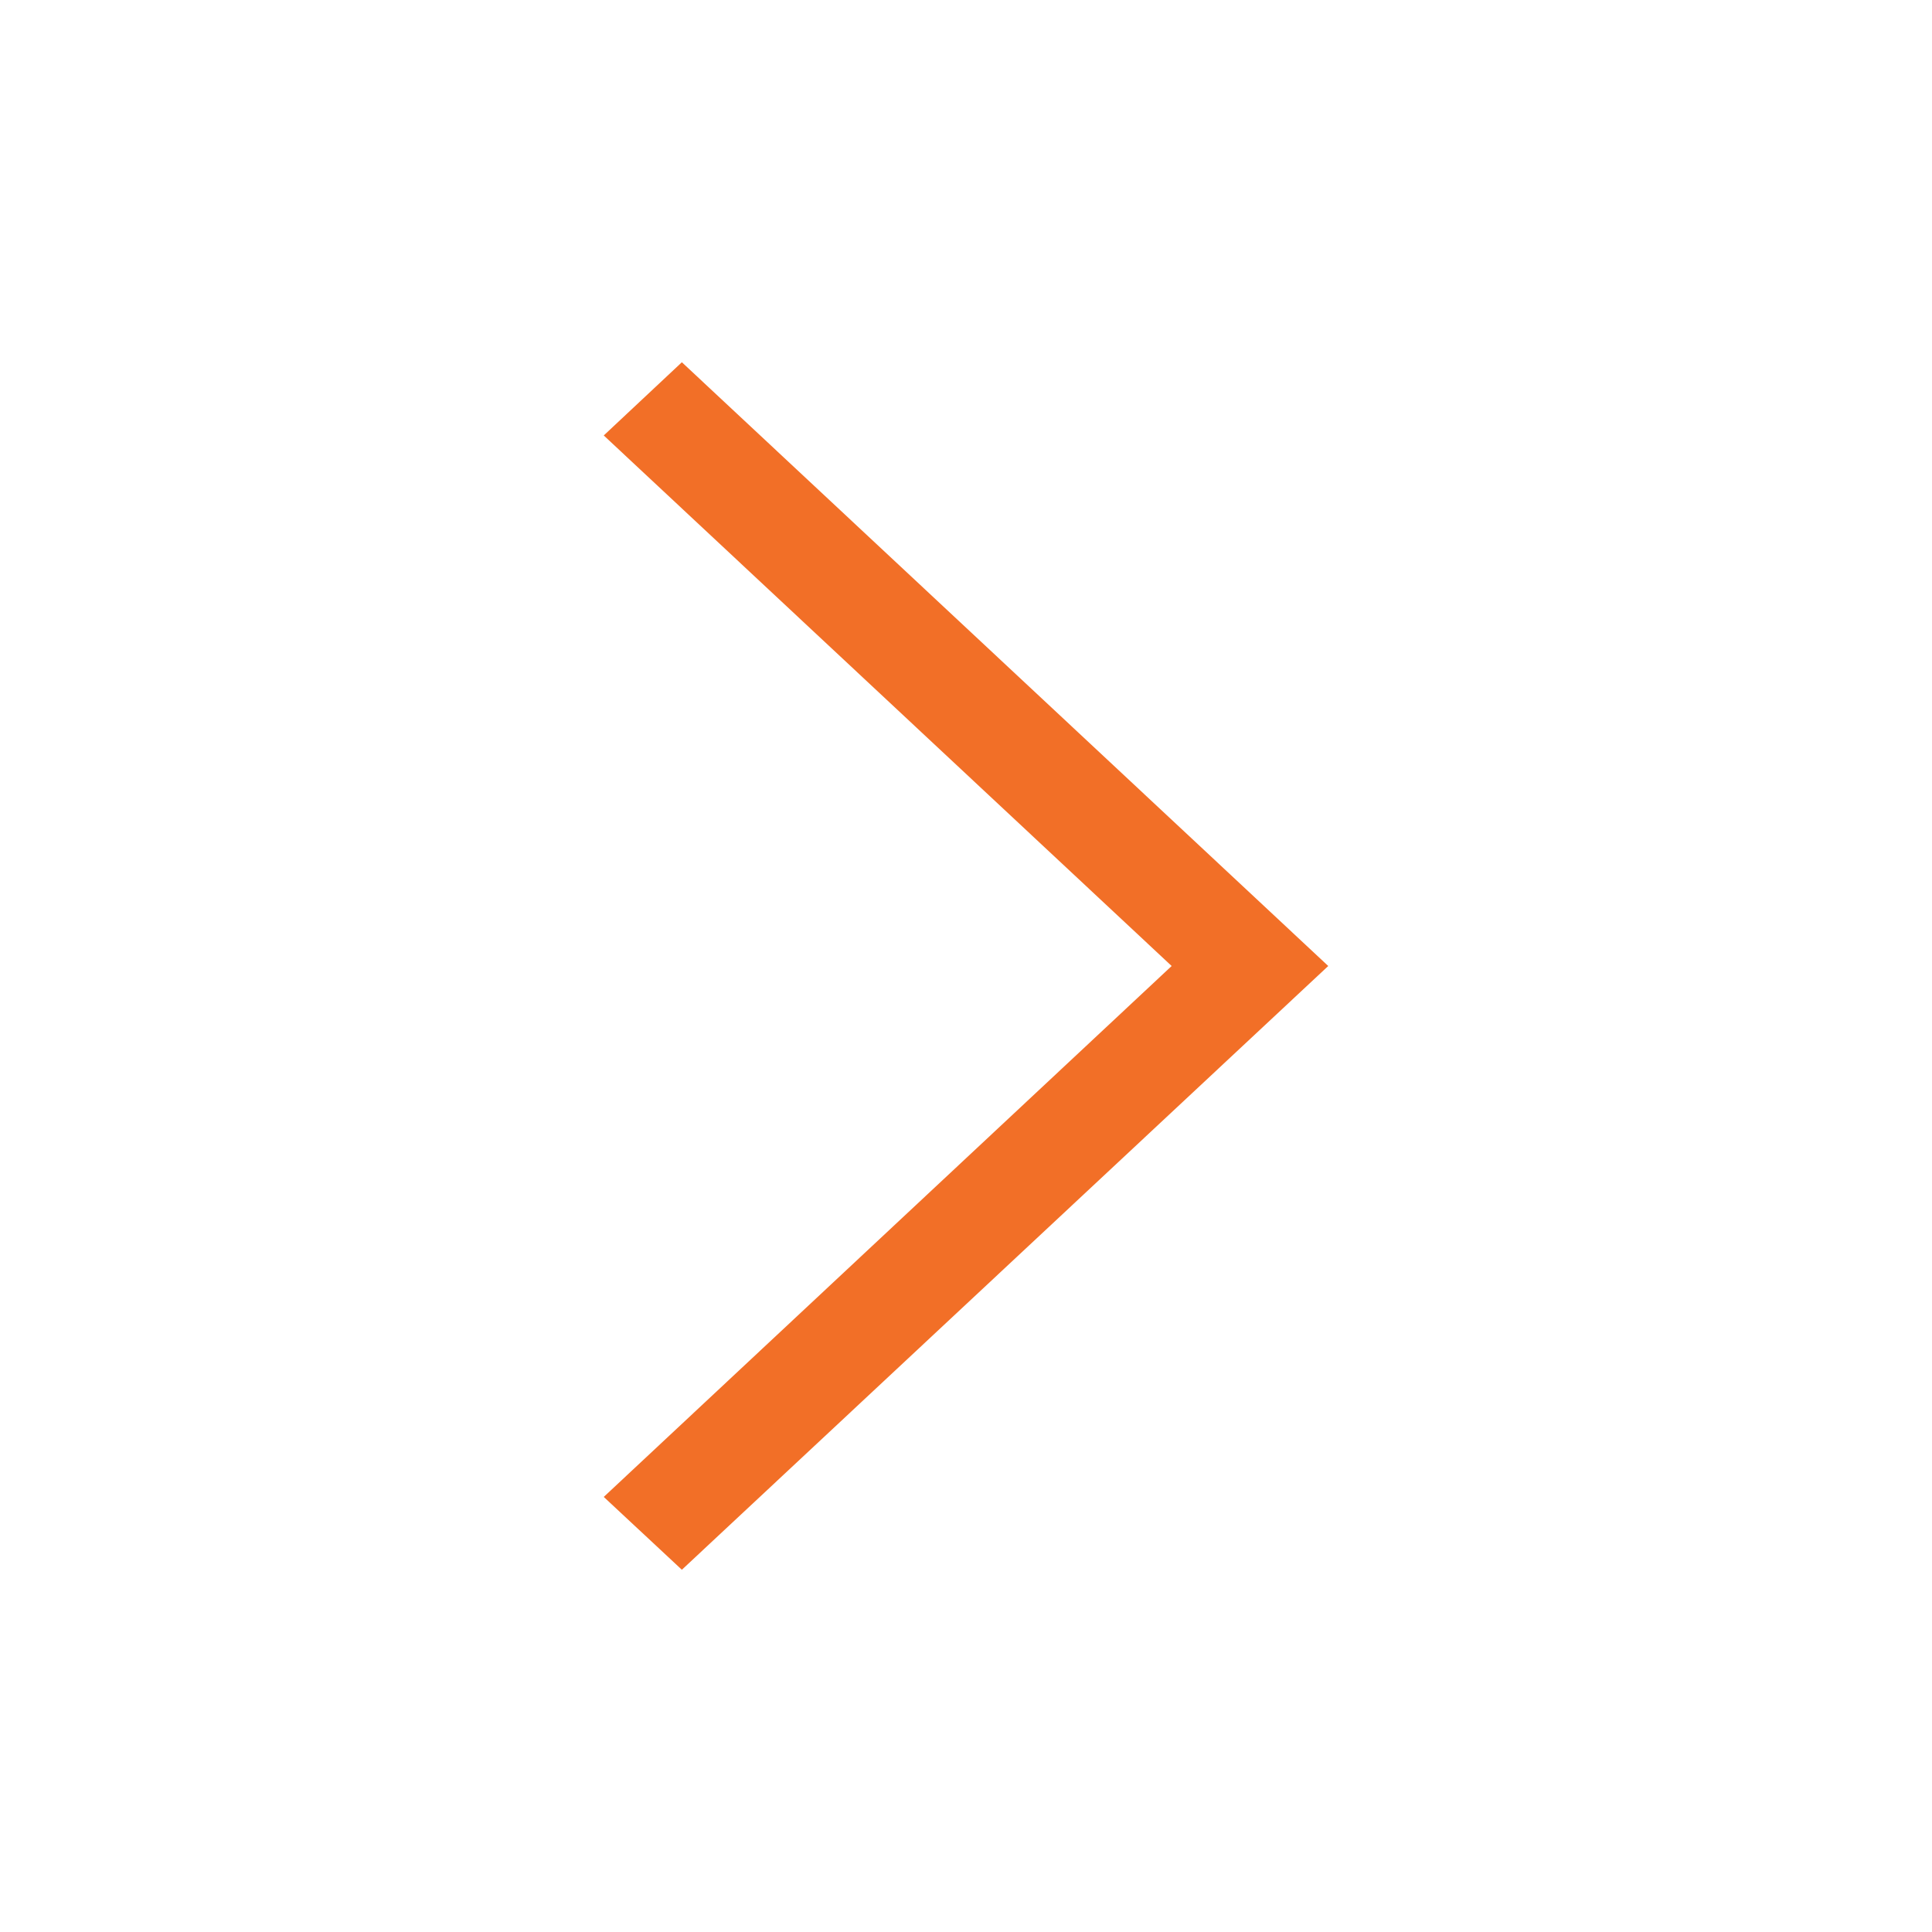 <?xml version="1.0" ?><!DOCTYPE svg  PUBLIC '-//W3C//DTD SVG 1.1//EN'  'http://www.w3.org/Graphics/SVG/1.1/DTD/svg11.dtd'><svg height="20" id="Layer_1" style="enable-background:new 0 0 512 512;" version="1.1" viewBox="0 0 512 512" width="20" xml:space="preserve" xmlns="http://www.w3.org/2000/svg" xmlns:xlink="http://www.w3.org/1999/xlink"><polygon fill="#f26f27" points="160,115.4 180.7,96 352,256 180.7,416 160,396.7 310.5,256 "/></svg>